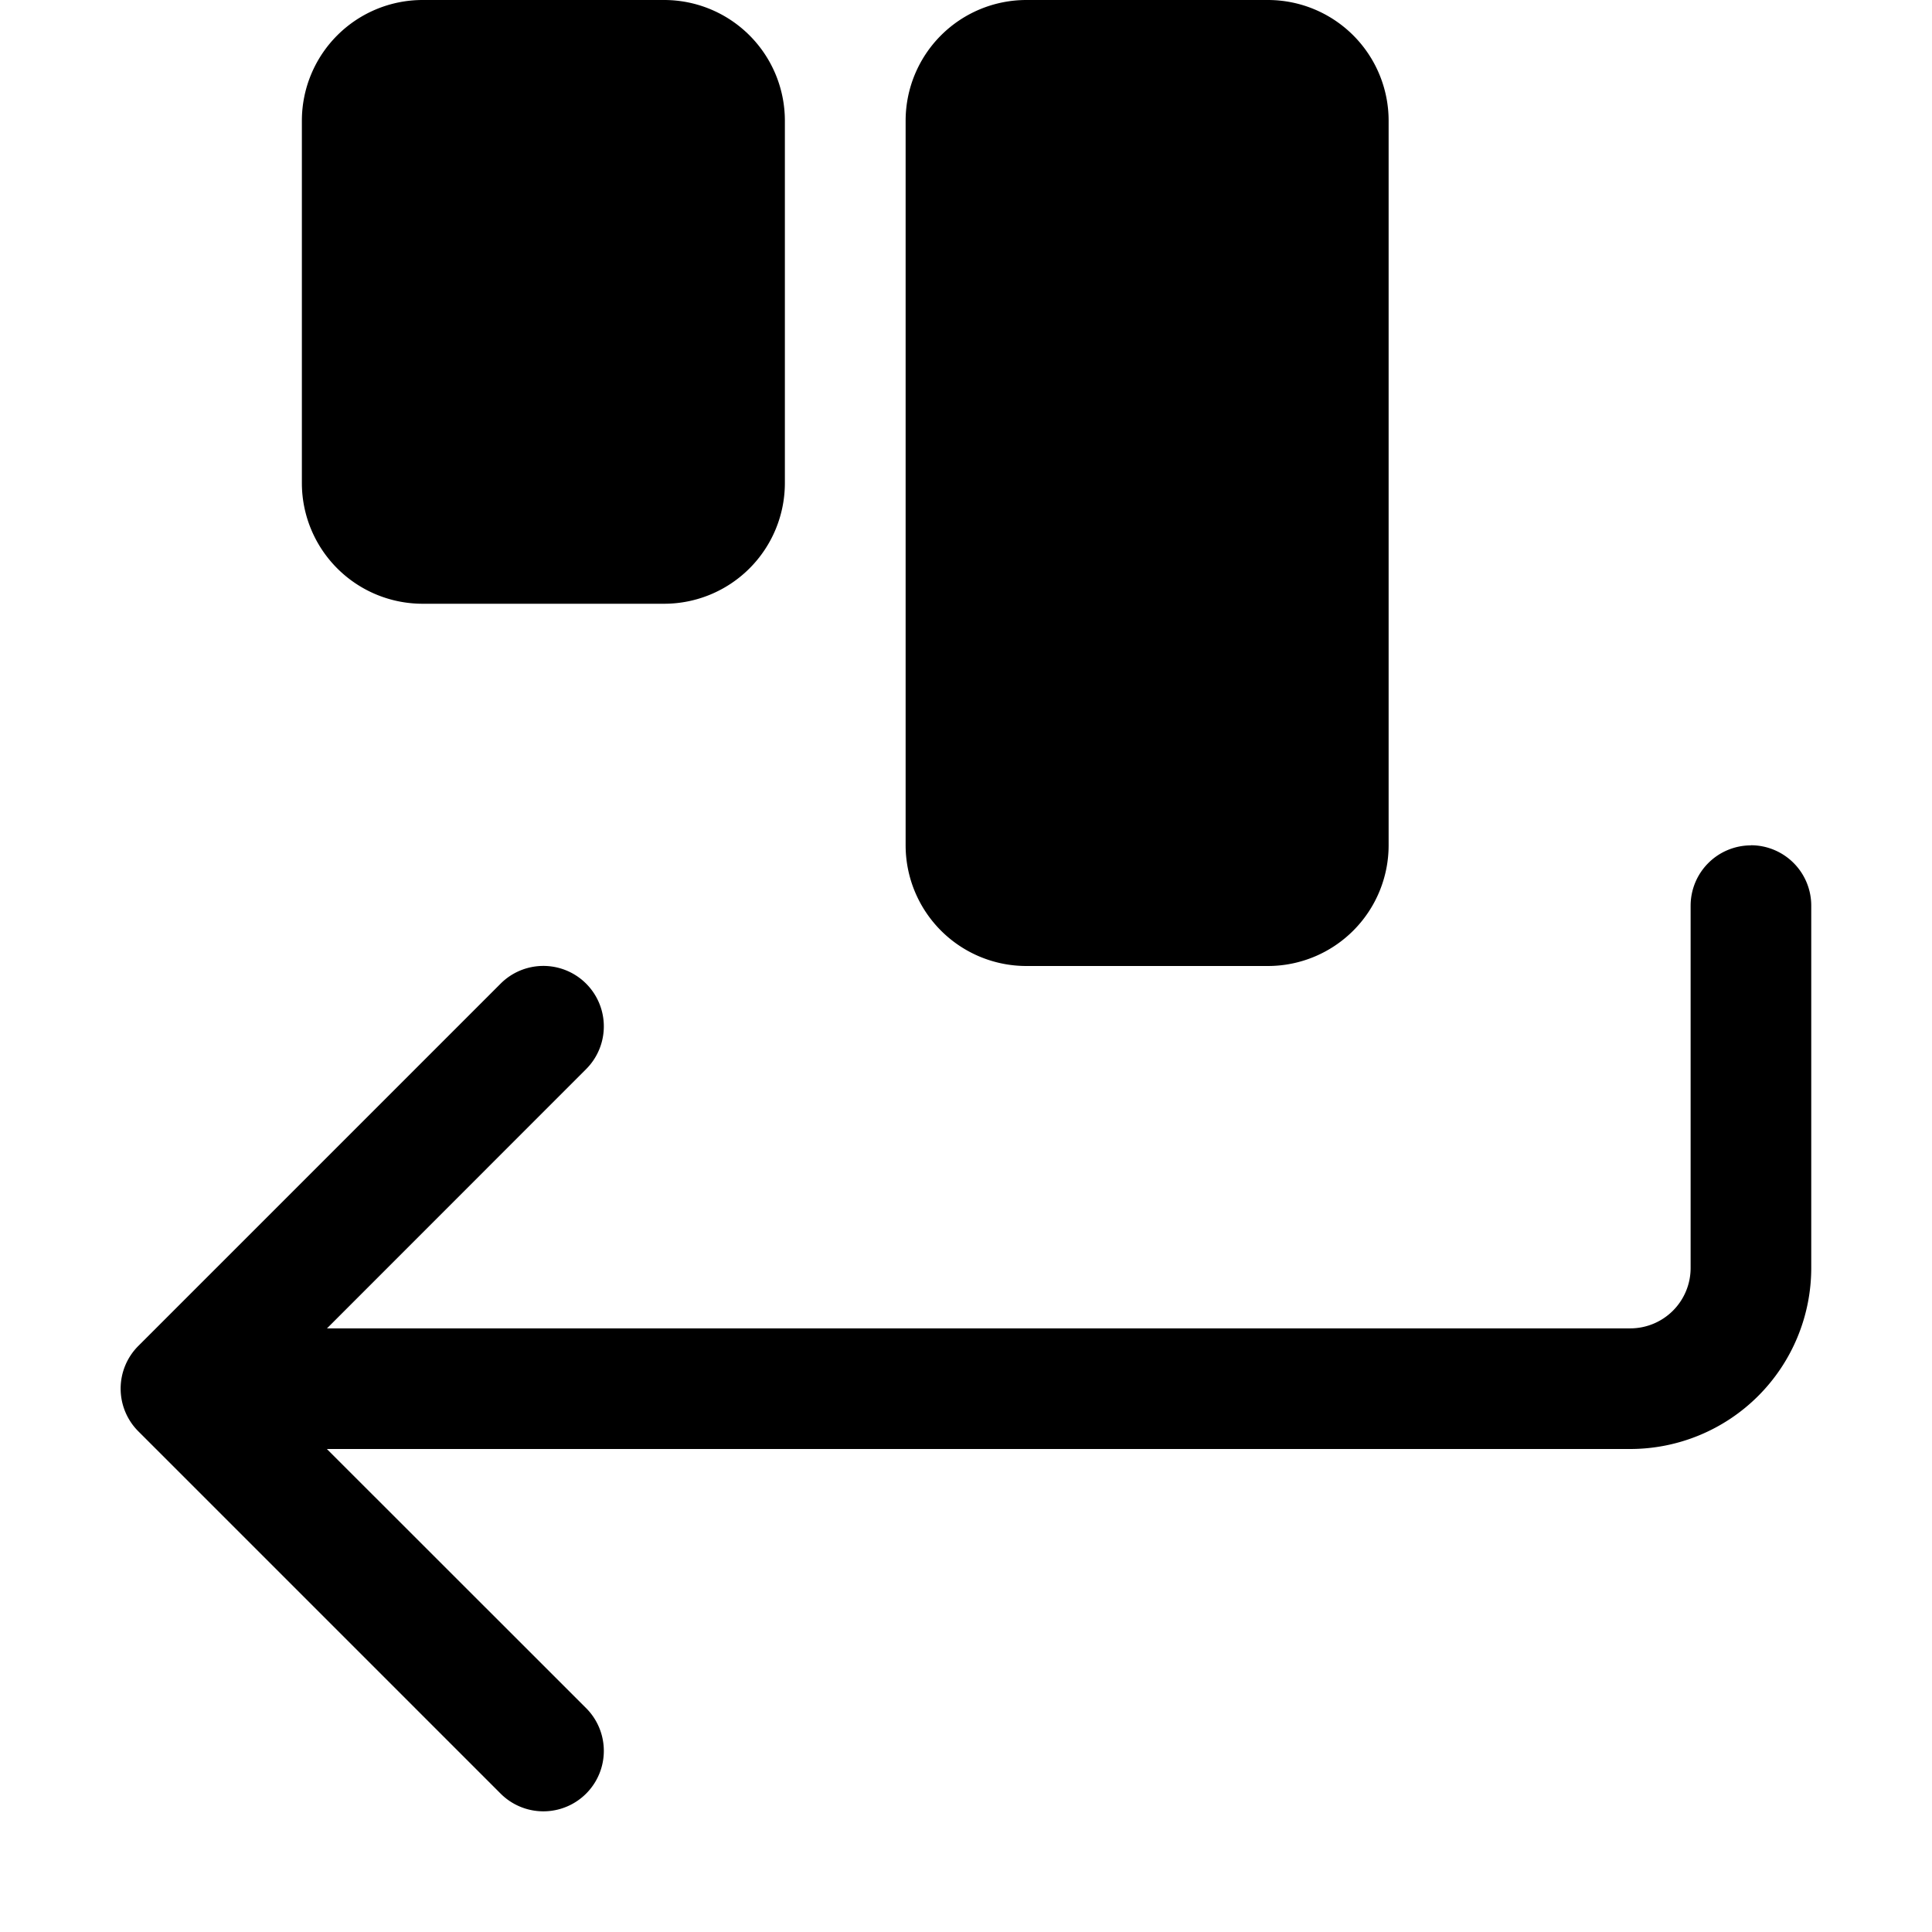 <svg width="1em" height="1em" viewBox="0 0 16 16" class="bi bi-arrow-return-left" fill="currentColor" xmlns="http://www.w3.org/2000/svg">
	<path d="M7.5 7a1 1 0 0 0 1 1h2a1 1 0 0 0 1-1v-6a1 1 0 0 0-1-1h-2a1 1 0 0 0-1 1zm-5 -3a1 1 0 0 0 1 1h2a1 1 0 0 0 1-1v-3a1 1 0 0 0-1-1h-2a1 1 0 0 0-1 1z" />
	<path fill-rule="evenodd" d="M14.5 7a.5.5 0 0 1 .5.5v3a1.5 1.5 0 0 1-1.5 1.5h-10.793l2.147 2.146a.5.5 0 0 1-.708.708l-3-3a.5.5 0 0 1 0-.708l3-3a.5.5 0 1 1 .708.708l-2.146 2.147h10.793a.5.5 0 0 0 .5-.5v-3a.5.5 0 0 1 .5-.5z" />
</svg>
